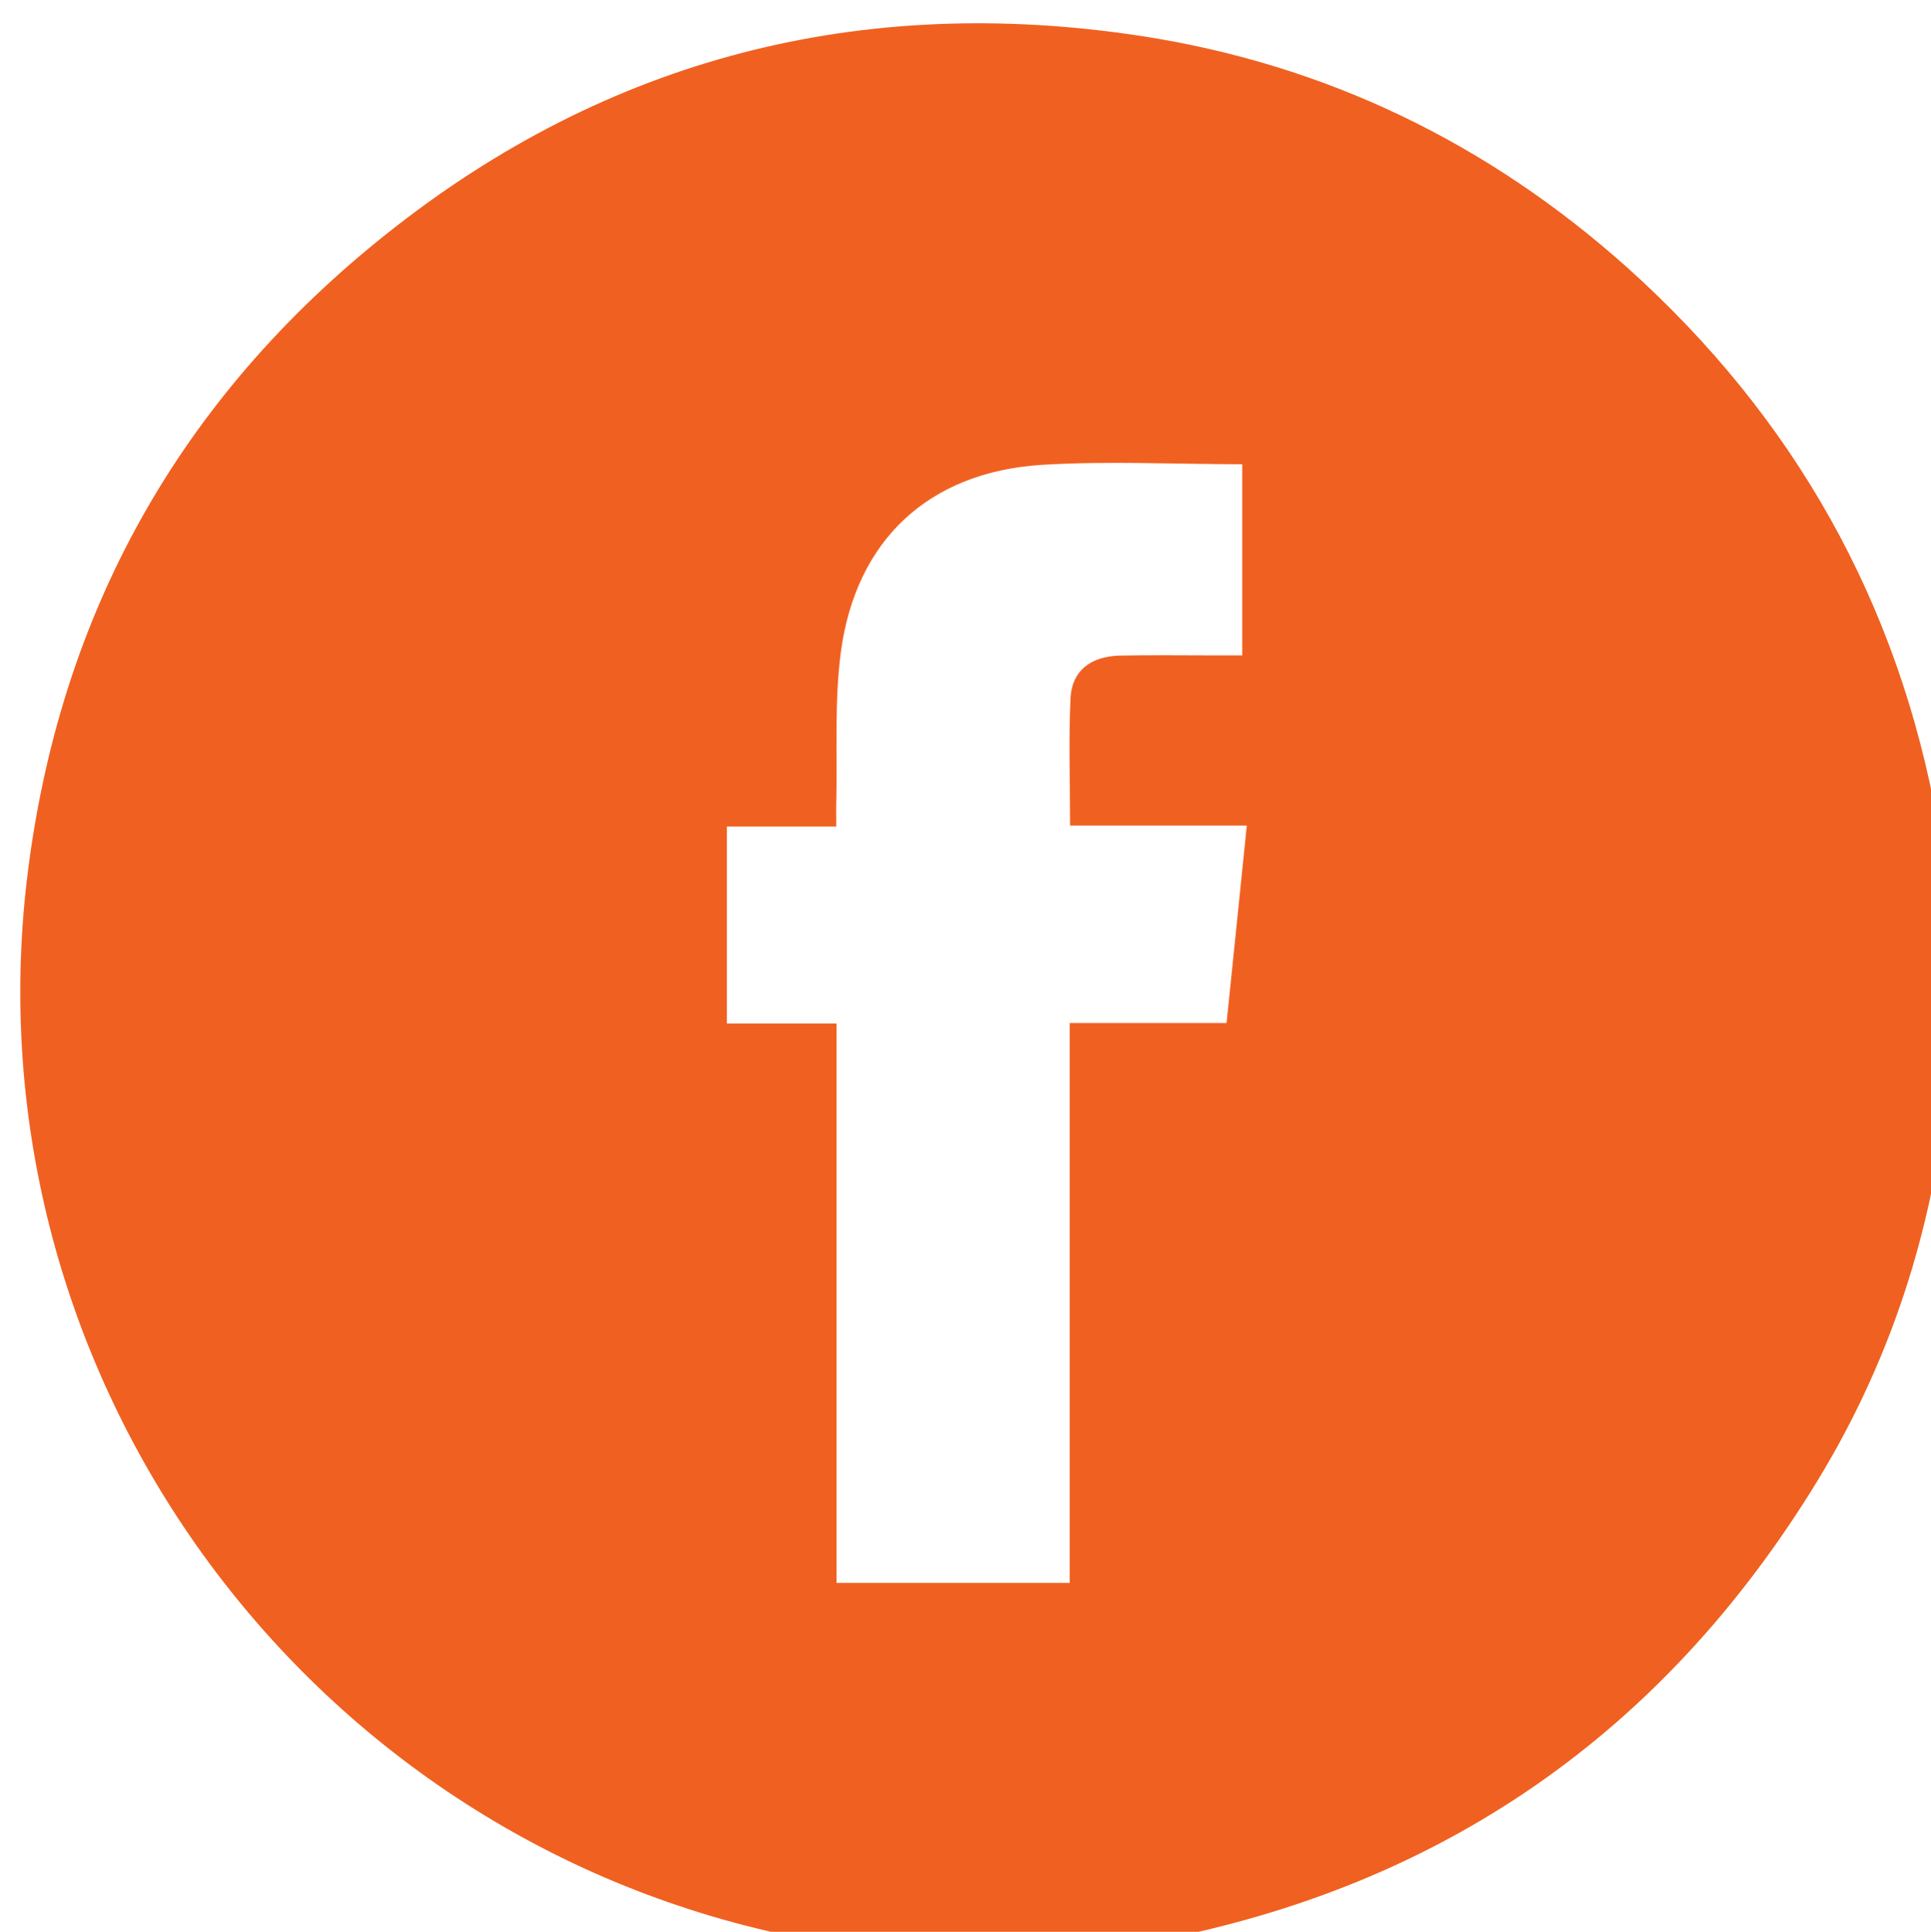 <?xml version="1.0" encoding="UTF-8" standalone="no"?>
<svg
   xmlns:dc="http://purl.org/dc/elements/1.1/"
   xmlns:cc="http://creativecommons.org/ns#"
   xmlns:rdf="http://www.w3.org/1999/02/22-rdf-syntax-ns#"
   xmlns:svg="http://www.w3.org/2000/svg"
   xmlns="http://www.w3.org/2000/svg"
   xmlns:sodipodi="http://sodipodi.sourceforge.net/DTD/sodipodi-0.dtd"
   xmlns:inkscape="http://www.inkscape.org/namespaces/inkscape"
   width="46.18"
   height="46.193"
   viewBox="0 0 12.218 12.222"
   version="1.1"
   id="svg8"
   inkscape:version="1.0.2 (e86c870879, 2021-01-15)"
   sodipodi:docname="facebook.svg">
  <defs
     id="defs2" />
  <sodipodi:namedview
     id="base"
     pagecolor="#ffffff"
     bordercolor="#666666"
     borderopacity="1.0"
     inkscape:pageopacity="0.0"
     inkscape:pageshadow="2"
     inkscape:zoom="0.35"
     inkscape:cx="105.94702"
     inkscape:cy="405.95386"
     inkscape:document-units="mm"
     inkscape:current-layer="layer1"
     inkscape:document-rotation="0"
     showgrid="false"
     units="px"
     inkscape:window-width="1366"
     inkscape:window-height="728"
     inkscape:window-x="0"
     inkscape:window-y="0"
     inkscape:window-maximized="1" />
  <g
     inkscape:label="Capa 1"
     inkscape:groupmode="layer"
     id="layer1"
     transform="translate(-77.802,-40.758)">
    <g
       id="g31974"
       transform="matrix(0.353,0,0,0.353,-125.578,-192.75)">
      <path
         style="fill:#f06121;fill-opacity:1;fill-rule:nonzero;stroke:none"
         d="m 591.141,679.84 v 10.027 h 4.18 v -10.035 h 2.812 c 0.121,-1.188 0.242,-2.344 0.363,-3.539 h -3.168 c 0,-0.785 -0.027,-1.539 0.008,-2.289 0.027,-0.484 0.355,-0.742 0.875,-0.758 0.539,-0.012 1.082,-0.004 1.621,-0.004 0.199,0 0.395,0 0.582,0 v -3.426 c -1.219,0 -2.418,-0.062 -3.605,0.012 -2.02,0.133 -3.32,1.348 -3.59,3.352 -0.117,0.887 -0.062,1.801 -0.082,2.699 -0.004,0.129 0,0.262 0,0.43 h -1.961 v 3.531 z m 3.77,16.719 h -2.168 c -0.094,-0.019 -0.191,-0.047 -0.293,-0.059 -0.711,-0.102 -1.434,-0.16 -2.137,-0.305 -8.773,-1.82 -14.746,-10.094 -13.68,-18.969 0.57,-4.723 2.734,-8.594 6.453,-11.547 3.965,-3.152 8.512,-4.301 13.512,-3.539 3.312,0.508 6.227,1.922 8.723,4.156 2.984,2.68 4.855,5.996 5.559,9.953 0.113,0.629 0.18,1.27 0.266,1.902 v 2.168 c -0.019,0.086 -0.051,0.172 -0.055,0.258 -0.207,2.672 -0.973,5.176 -2.367,7.461 -2.75,4.504 -6.719,7.273 -11.914,8.254 -0.629,0.117 -1.266,0.18 -1.898,0.266"
         id="path27531" />
    </g>
  </g>
</svg>
